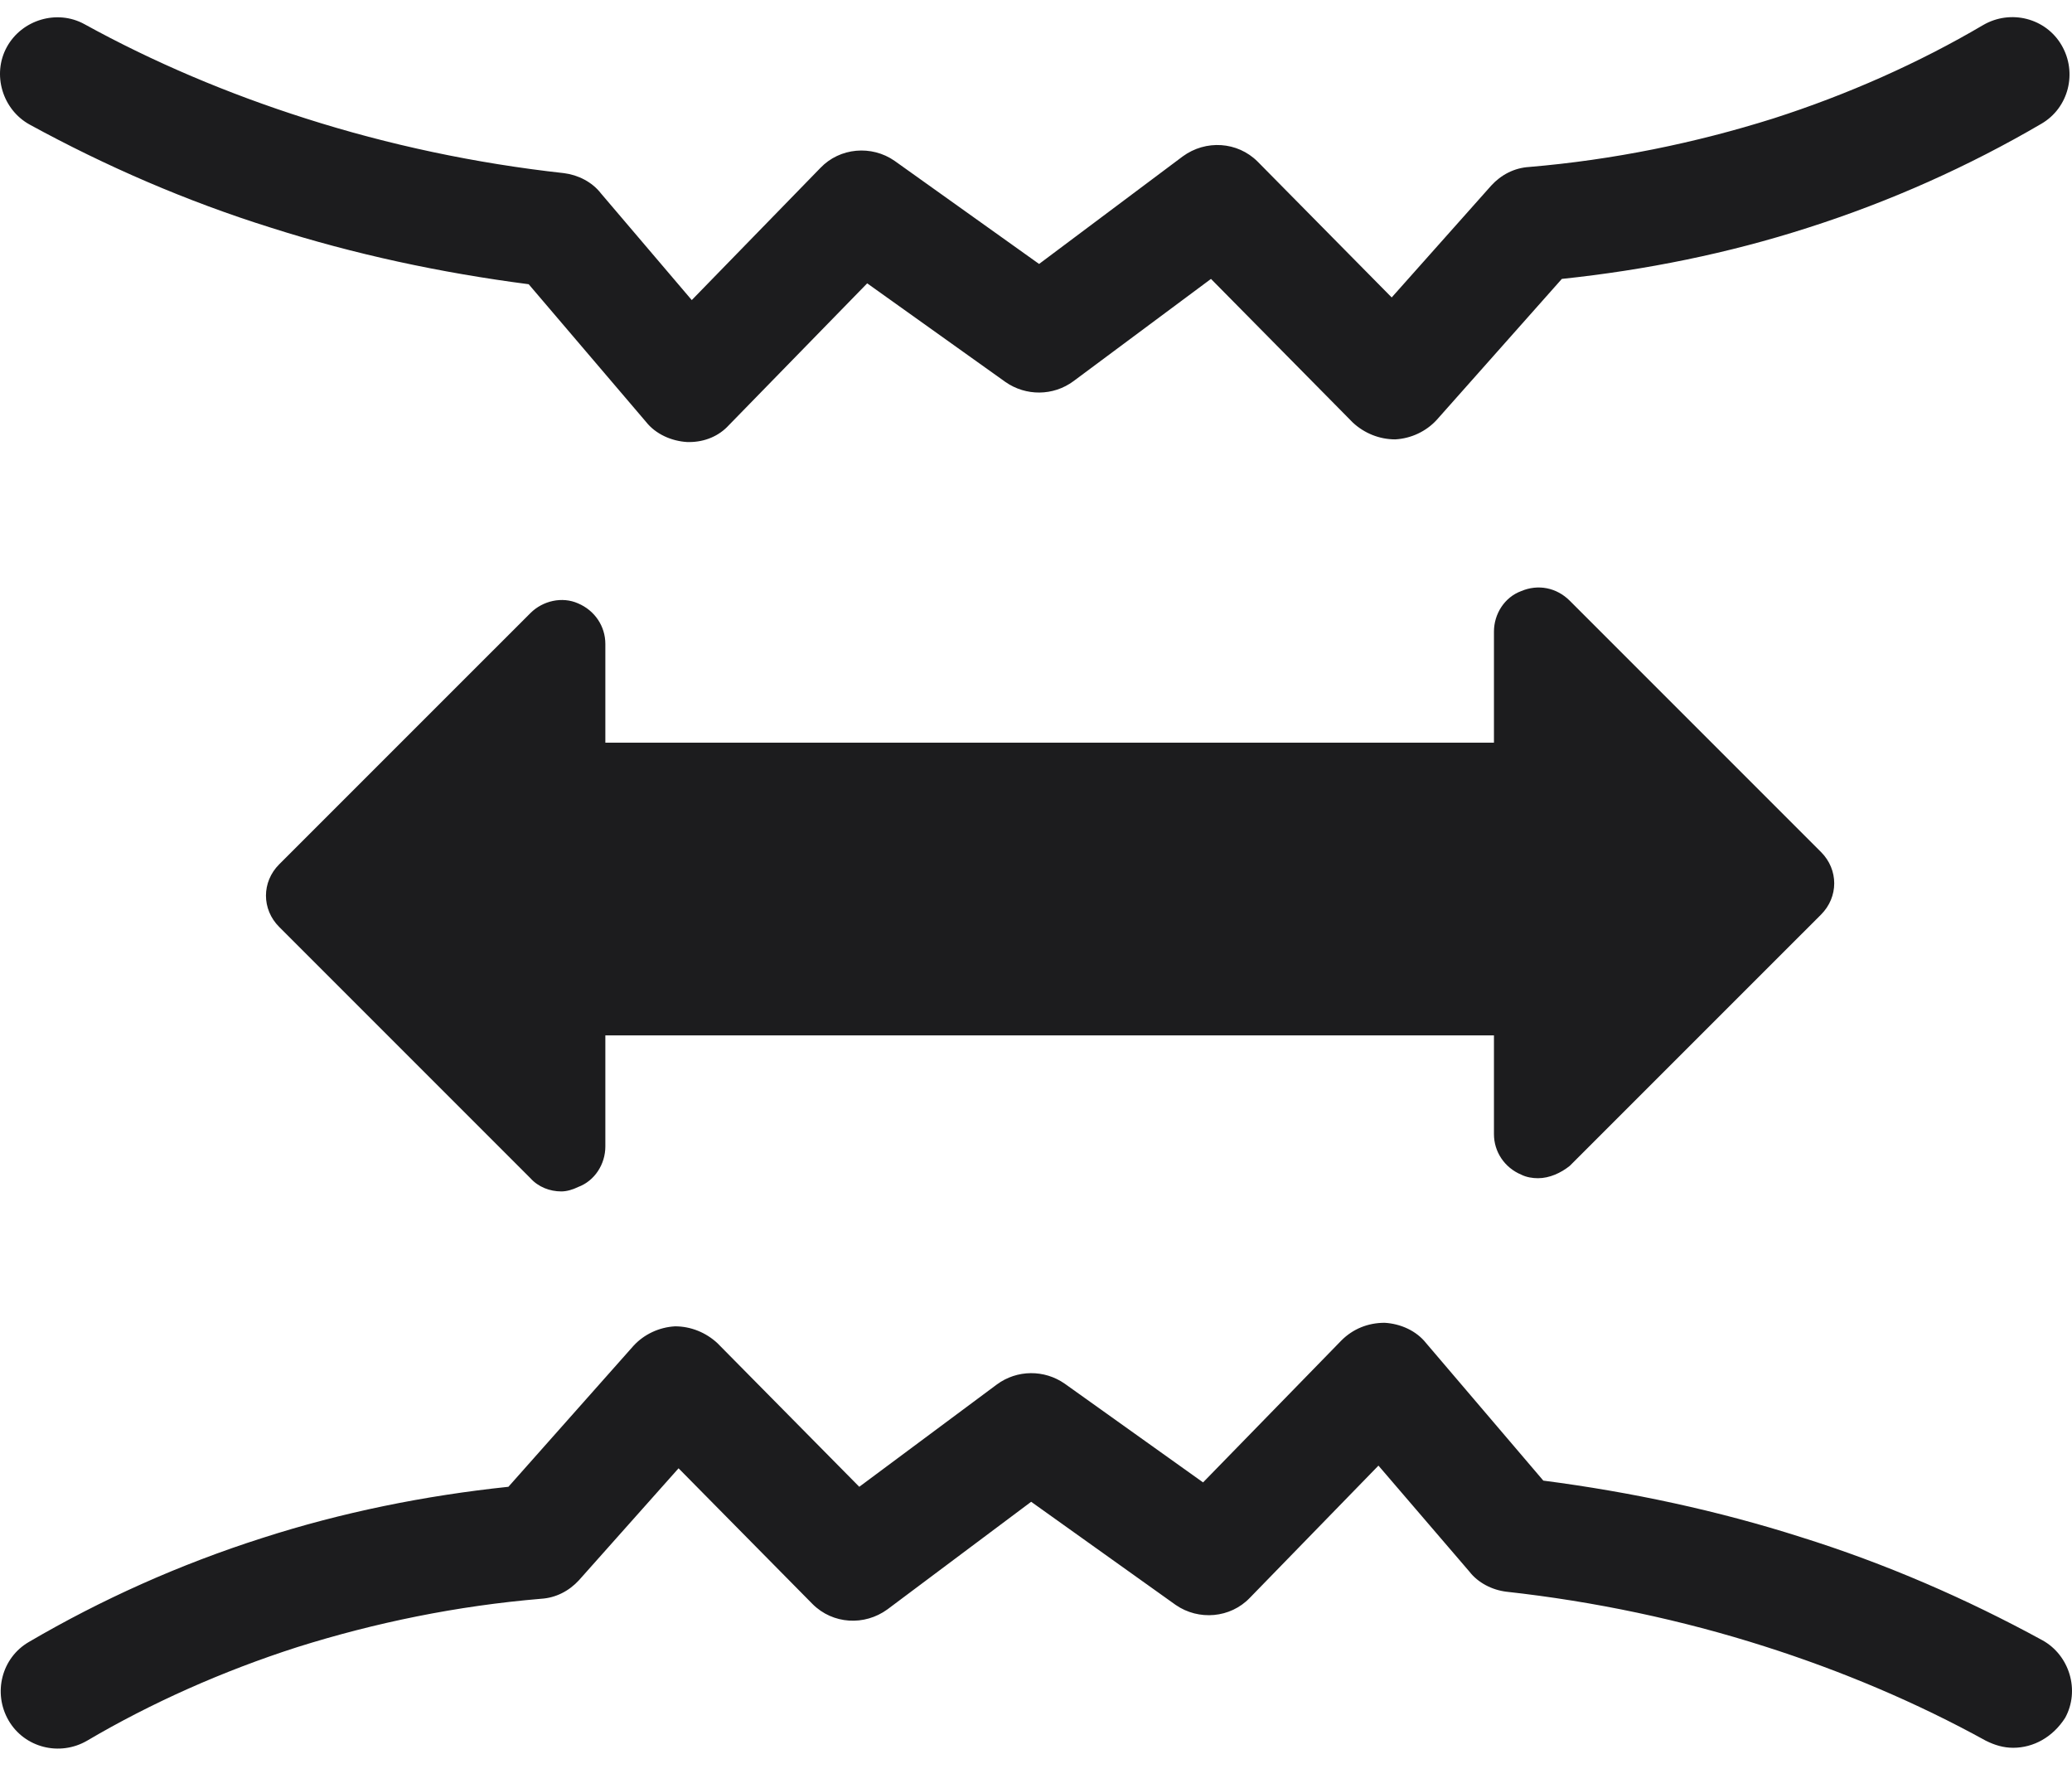 <svg width="51" height="44" viewBox="0 0 51 44" fill="none" xmlns="http://www.w3.org/2000/svg">
<path fill-rule="evenodd" clip-rule="evenodd" d="M48.879 42.839C49.096 42.947 49.313 43.013 49.552 43.013C50.051 43.013 50.528 42.752 50.832 42.275C51.201 41.602 50.94 40.734 50.268 40.365C48.402 39.346 46.406 38.478 44.323 37.827C42.283 37.176 40.157 36.72 37.987 36.438L35.101 33.053C34.862 32.75 34.472 32.576 34.081 32.554C33.669 32.554 33.3 32.706 33.018 32.988L29.612 36.482L26.205 34.051C25.706 33.704 25.034 33.704 24.535 34.073L21.15 36.59L17.656 33.053C17.374 32.793 17.005 32.641 16.615 32.641C16.224 32.663 15.855 32.836 15.595 33.118L12.514 36.59C10.453 36.807 8.413 37.219 6.46 37.849C4.421 38.499 2.49 39.367 0.711 40.409C0.038 40.799 -0.179 41.667 0.211 42.34C0.602 43.013 1.47 43.23 2.143 42.839C3.727 41.906 5.484 41.125 7.307 40.539C9.238 39.931 11.255 39.519 13.317 39.346C13.686 39.324 14.011 39.15 14.25 38.89L16.702 36.135L20 39.476C20.499 39.975 21.28 40.018 21.844 39.606L25.381 36.959L28.939 39.498C29.503 39.888 30.284 39.823 30.762 39.324L33.929 36.069L36.164 38.673C36.381 38.955 36.728 39.129 37.076 39.172C39.245 39.411 41.394 39.866 43.433 40.517C45.342 41.125 47.187 41.906 48.879 42.839ZM16.919 10.879H16.962C17.353 10.879 17.7 10.727 17.938 10.466L21.345 6.973L24.751 9.403C25.25 9.75 25.923 9.75 26.422 9.381L29.807 6.864L33.3 10.401C33.582 10.662 33.951 10.813 34.342 10.813C34.732 10.792 35.101 10.618 35.361 10.336L38.443 6.864C40.504 6.647 42.543 6.235 44.496 5.606C46.536 4.955 48.467 4.087 50.246 3.046C50.919 2.655 51.136 1.787 50.745 1.115C50.355 0.442 49.487 0.225 48.814 0.616C47.23 1.549 45.473 2.33 43.65 2.915C41.719 3.523 39.701 3.935 37.64 4.109C37.271 4.131 36.946 4.304 36.707 4.565L34.255 7.32L30.957 3.979C30.458 3.48 29.677 3.436 29.113 3.848L25.576 6.496L22.017 3.957C21.453 3.566 20.672 3.632 20.195 4.131L17.027 7.385L14.792 4.76C14.575 4.478 14.228 4.304 13.881 4.261C11.711 4.022 9.563 3.566 7.524 2.915C5.614 2.308 3.77 1.527 2.077 0.594C1.405 0.225 0.537 0.485 0.168 1.158C-0.201 1.831 0.06 2.699 0.732 3.067C2.598 4.087 4.594 4.955 6.677 5.606C8.717 6.257 10.843 6.713 13.013 6.995L15.899 10.38C16.137 10.683 16.528 10.857 16.919 10.879ZM25.461 25.481H14.9V28.215C14.9 28.649 14.64 29.061 14.228 29.213C14.098 29.278 13.946 29.321 13.816 29.321C13.534 29.321 13.251 29.213 13.056 28.996L6.872 22.812C6.438 22.378 6.438 21.705 6.872 21.271L13.056 15.088C13.36 14.784 13.837 14.675 14.228 14.849C14.64 15.023 14.9 15.413 14.9 15.847V18.277H26.183C26.193 18.277 26.202 18.277 26.212 18.277H36.772V15.544C36.772 15.11 37.032 14.697 37.445 14.546C37.857 14.372 38.313 14.459 38.638 14.784L44.822 20.968C45.256 21.402 45.256 22.075 44.822 22.509L38.638 28.692C38.421 28.866 38.139 28.996 37.857 28.996C37.727 28.996 37.575 28.974 37.445 28.909C37.032 28.736 36.772 28.345 36.772 27.911V25.481H25.489C25.48 25.481 25.47 25.481 25.461 25.481Z" fill="#1C1C1E"/>
</svg>
